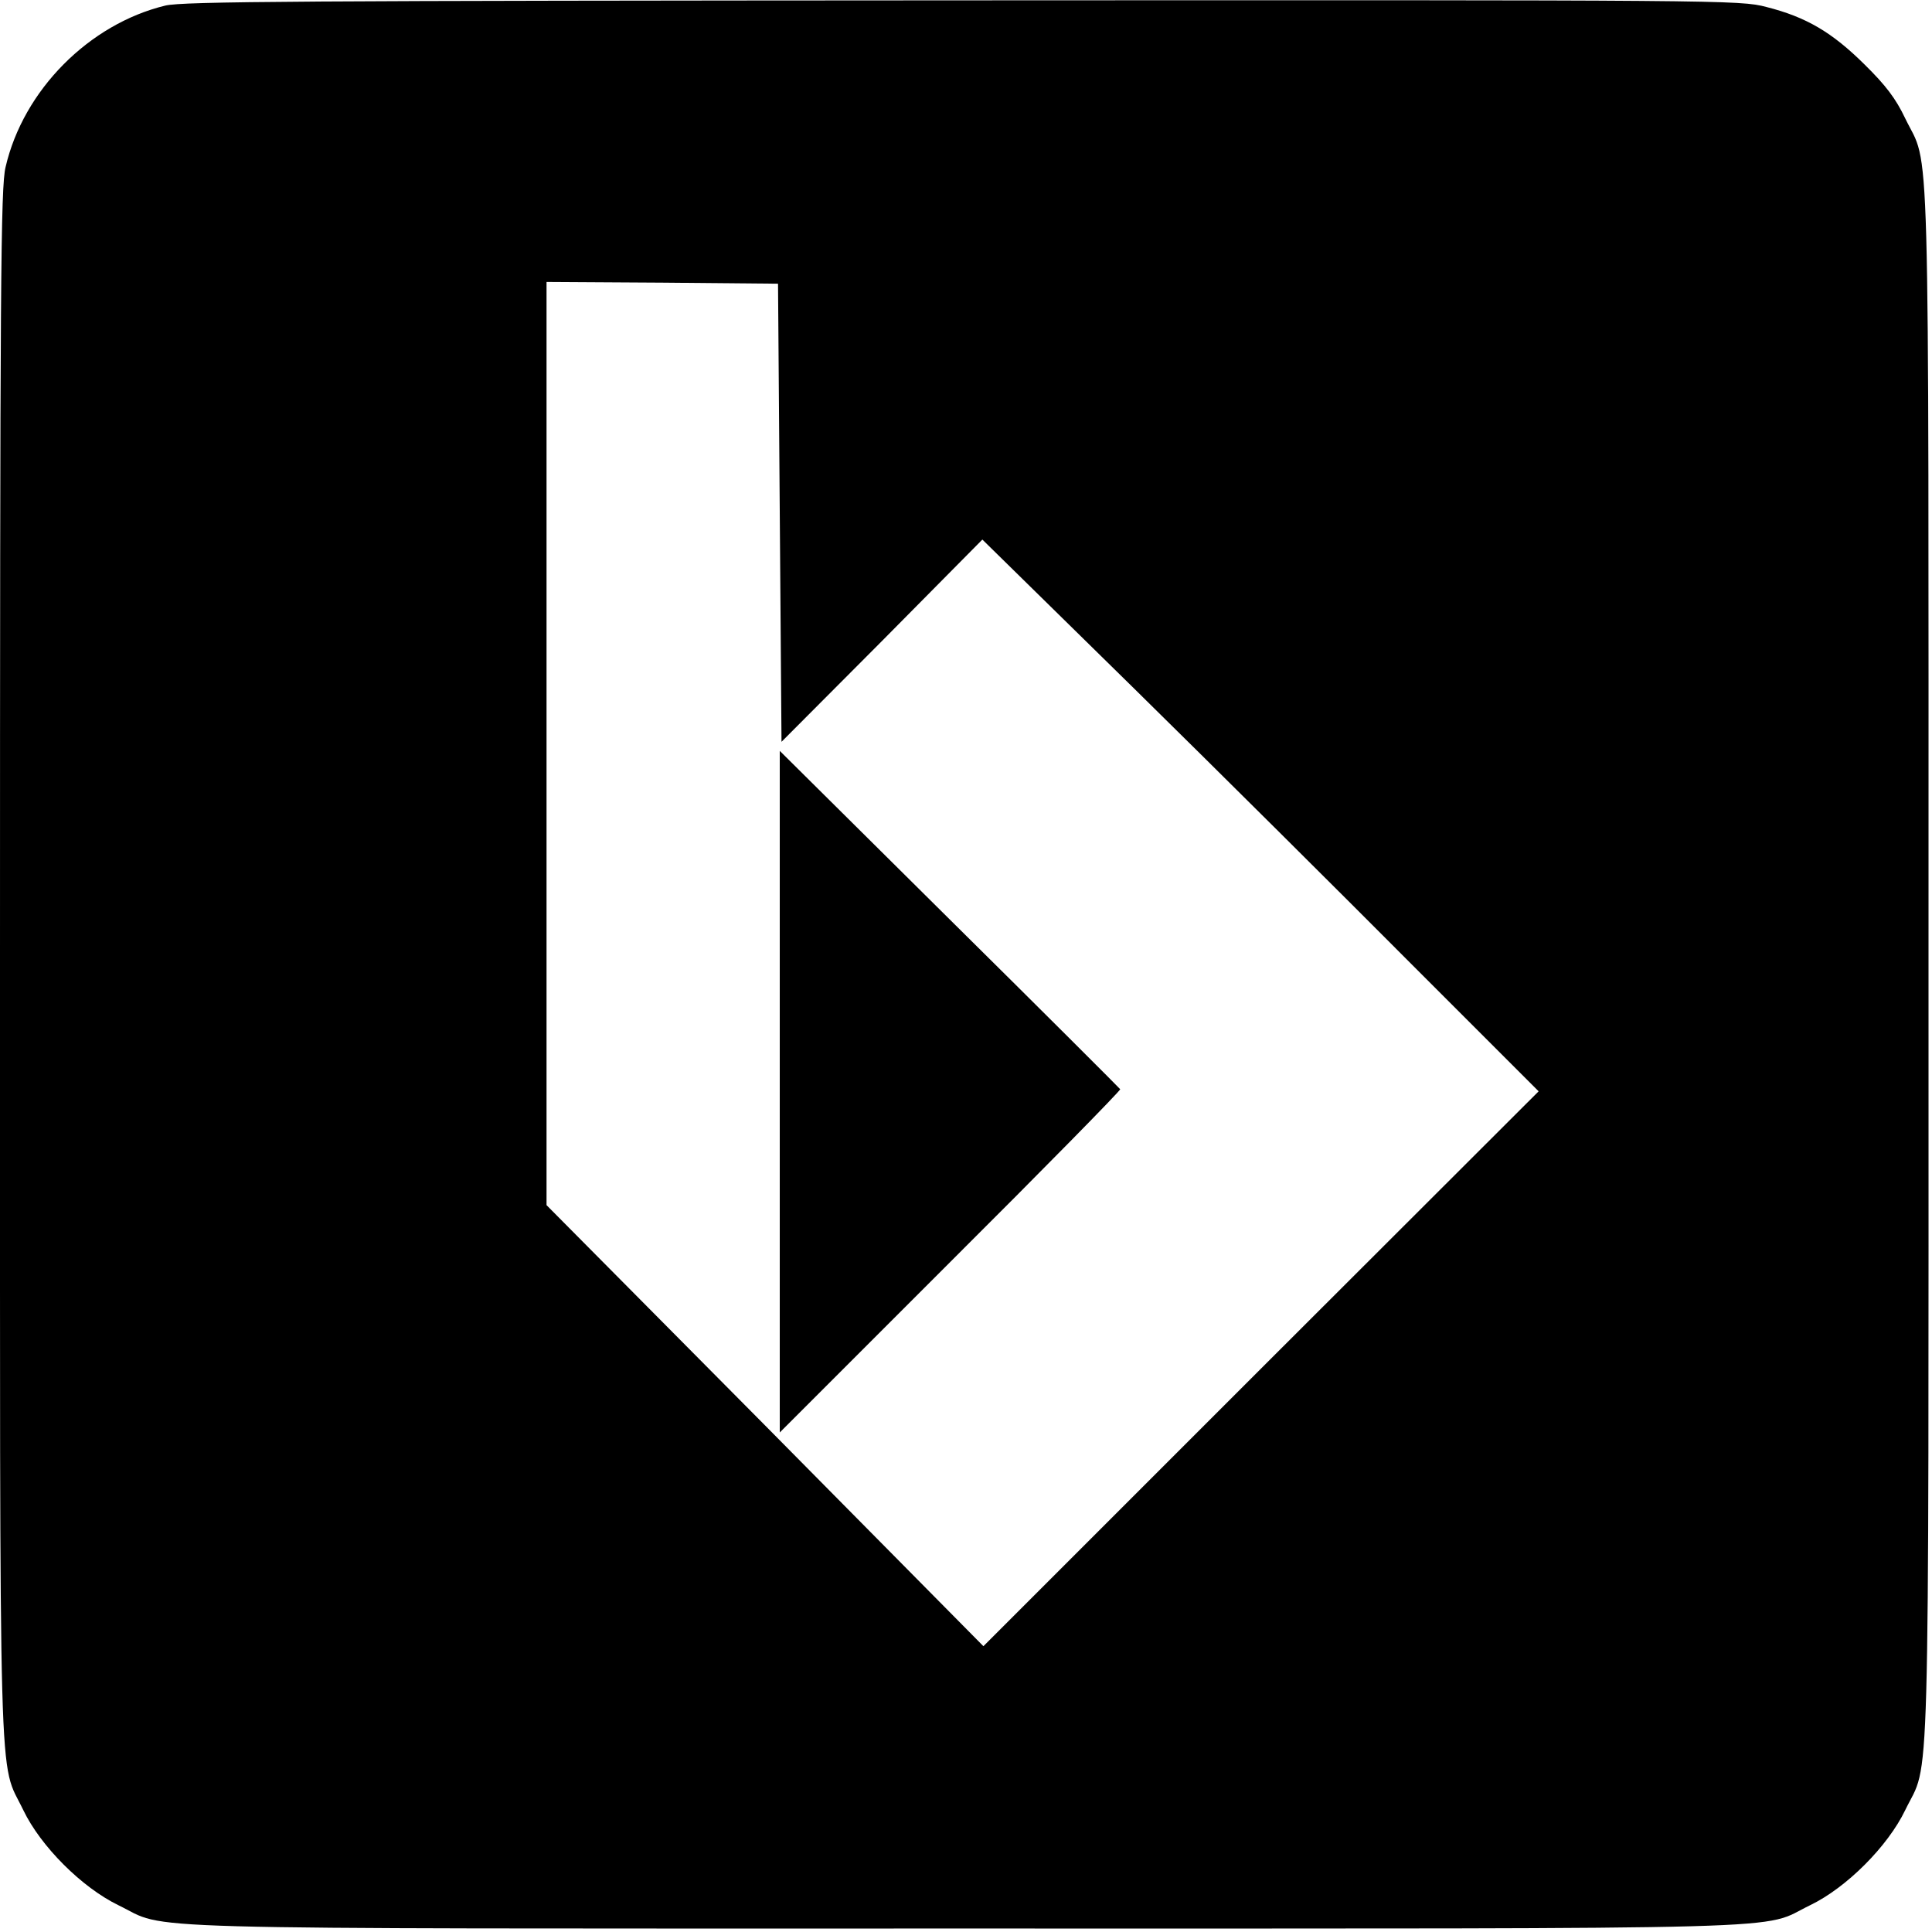 <?xml version="1.0" standalone="no"?>
<!DOCTYPE svg PUBLIC "-//W3C//DTD SVG 20010904//EN"
 "http://www.w3.org/TR/2001/REC-SVG-20010904/DTD/svg10.dtd">
<svg version="1.0" xmlns="http://www.w3.org/2000/svg"
 width="555pt" height="555pt" viewBox="0 0 555 555"
 preserveAspectRatio="xMidYMid meet">
<g transform="translate(0,555) scale(0.1,-0.1)"
fill="#000000" stroke="none">
<path d="M475 5534 c-219 -53 -408 -243 -459 -464 -14 -57 -16 -330 -16 -2290
0 -2467 -5 -2280 67 -2430 50 -104 168 -222 273 -273 149 -72 -48 -67 2430
-67 2478 0 2281 -5 2430 67 104 50 223 169 273 273 72 149 67 -48 67 2430 0
2478 5 2281 -67 2430 -27 57 -56 95 -117 155 -93 92 -167 136 -282 165 -76 20
-118 20 -2308 19 -1911 -1 -2240 -3 -2291 -15z m1765 -1457 l5 -658 289 290
288 291 437 -429 c240 -236 599 -593 798 -793 l363 -363 -798 -797 -797 -797
-627 634 -628 633 0 1326 0 1326 333 -2 332 -3 5 -658z"/>
<path d="M2240 2414 l0 -979 490 490 c270 269 489 492 488 496 -2 3 -222 223
-490 488 l-488 484 0 -979z"/>
</g>
</svg>
